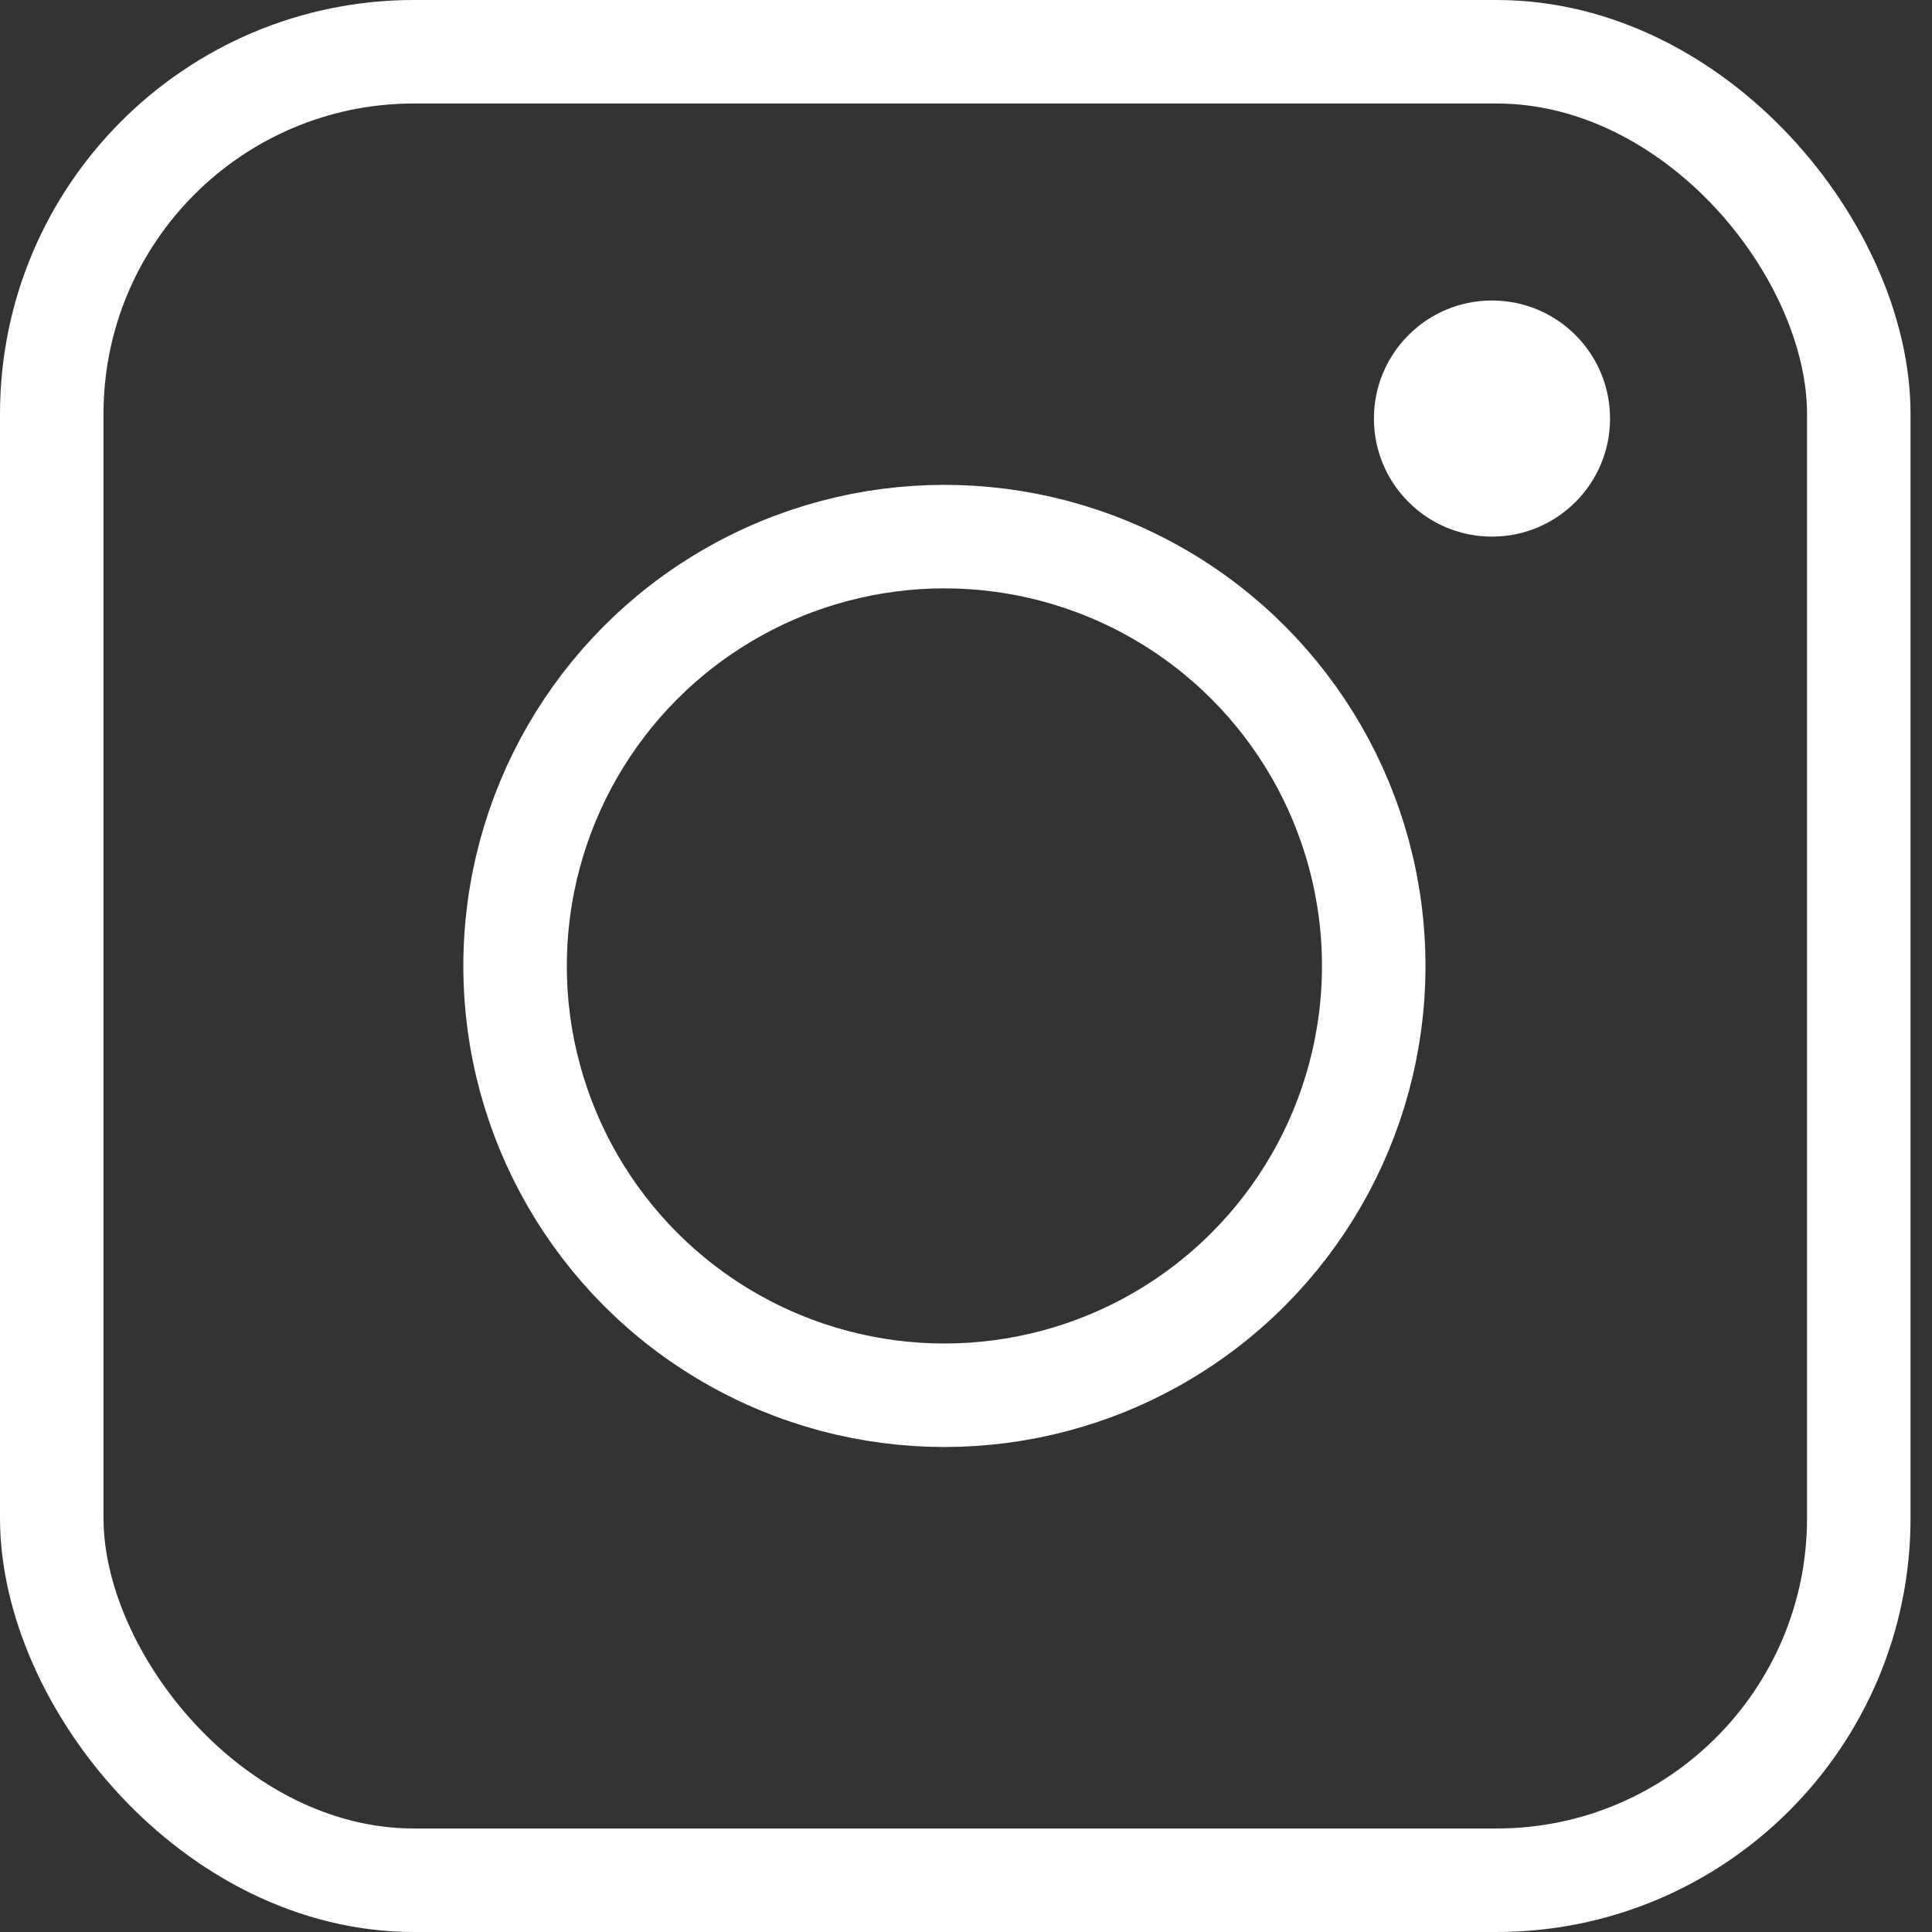 <svg width="28" height="28" viewBox="0 0 28 28" fill="none" xmlns="http://www.w3.org/2000/svg">
<rect x="0" y="0" width="28" height="28" fill="#333333" stroke="none"/>
<rect x="0.75" y="0.75" width="26.189" height="26.5" rx="5.25" stroke="white" stroke-width="1.5"/>
<circle cx="13.687" cy="13.999" r="6.222" stroke="white" stroke-width="1.5"/>
<ellipse cx="21.623" cy="6.066" rx="1.711" ry="1.711" fill="white"/>
</svg>

